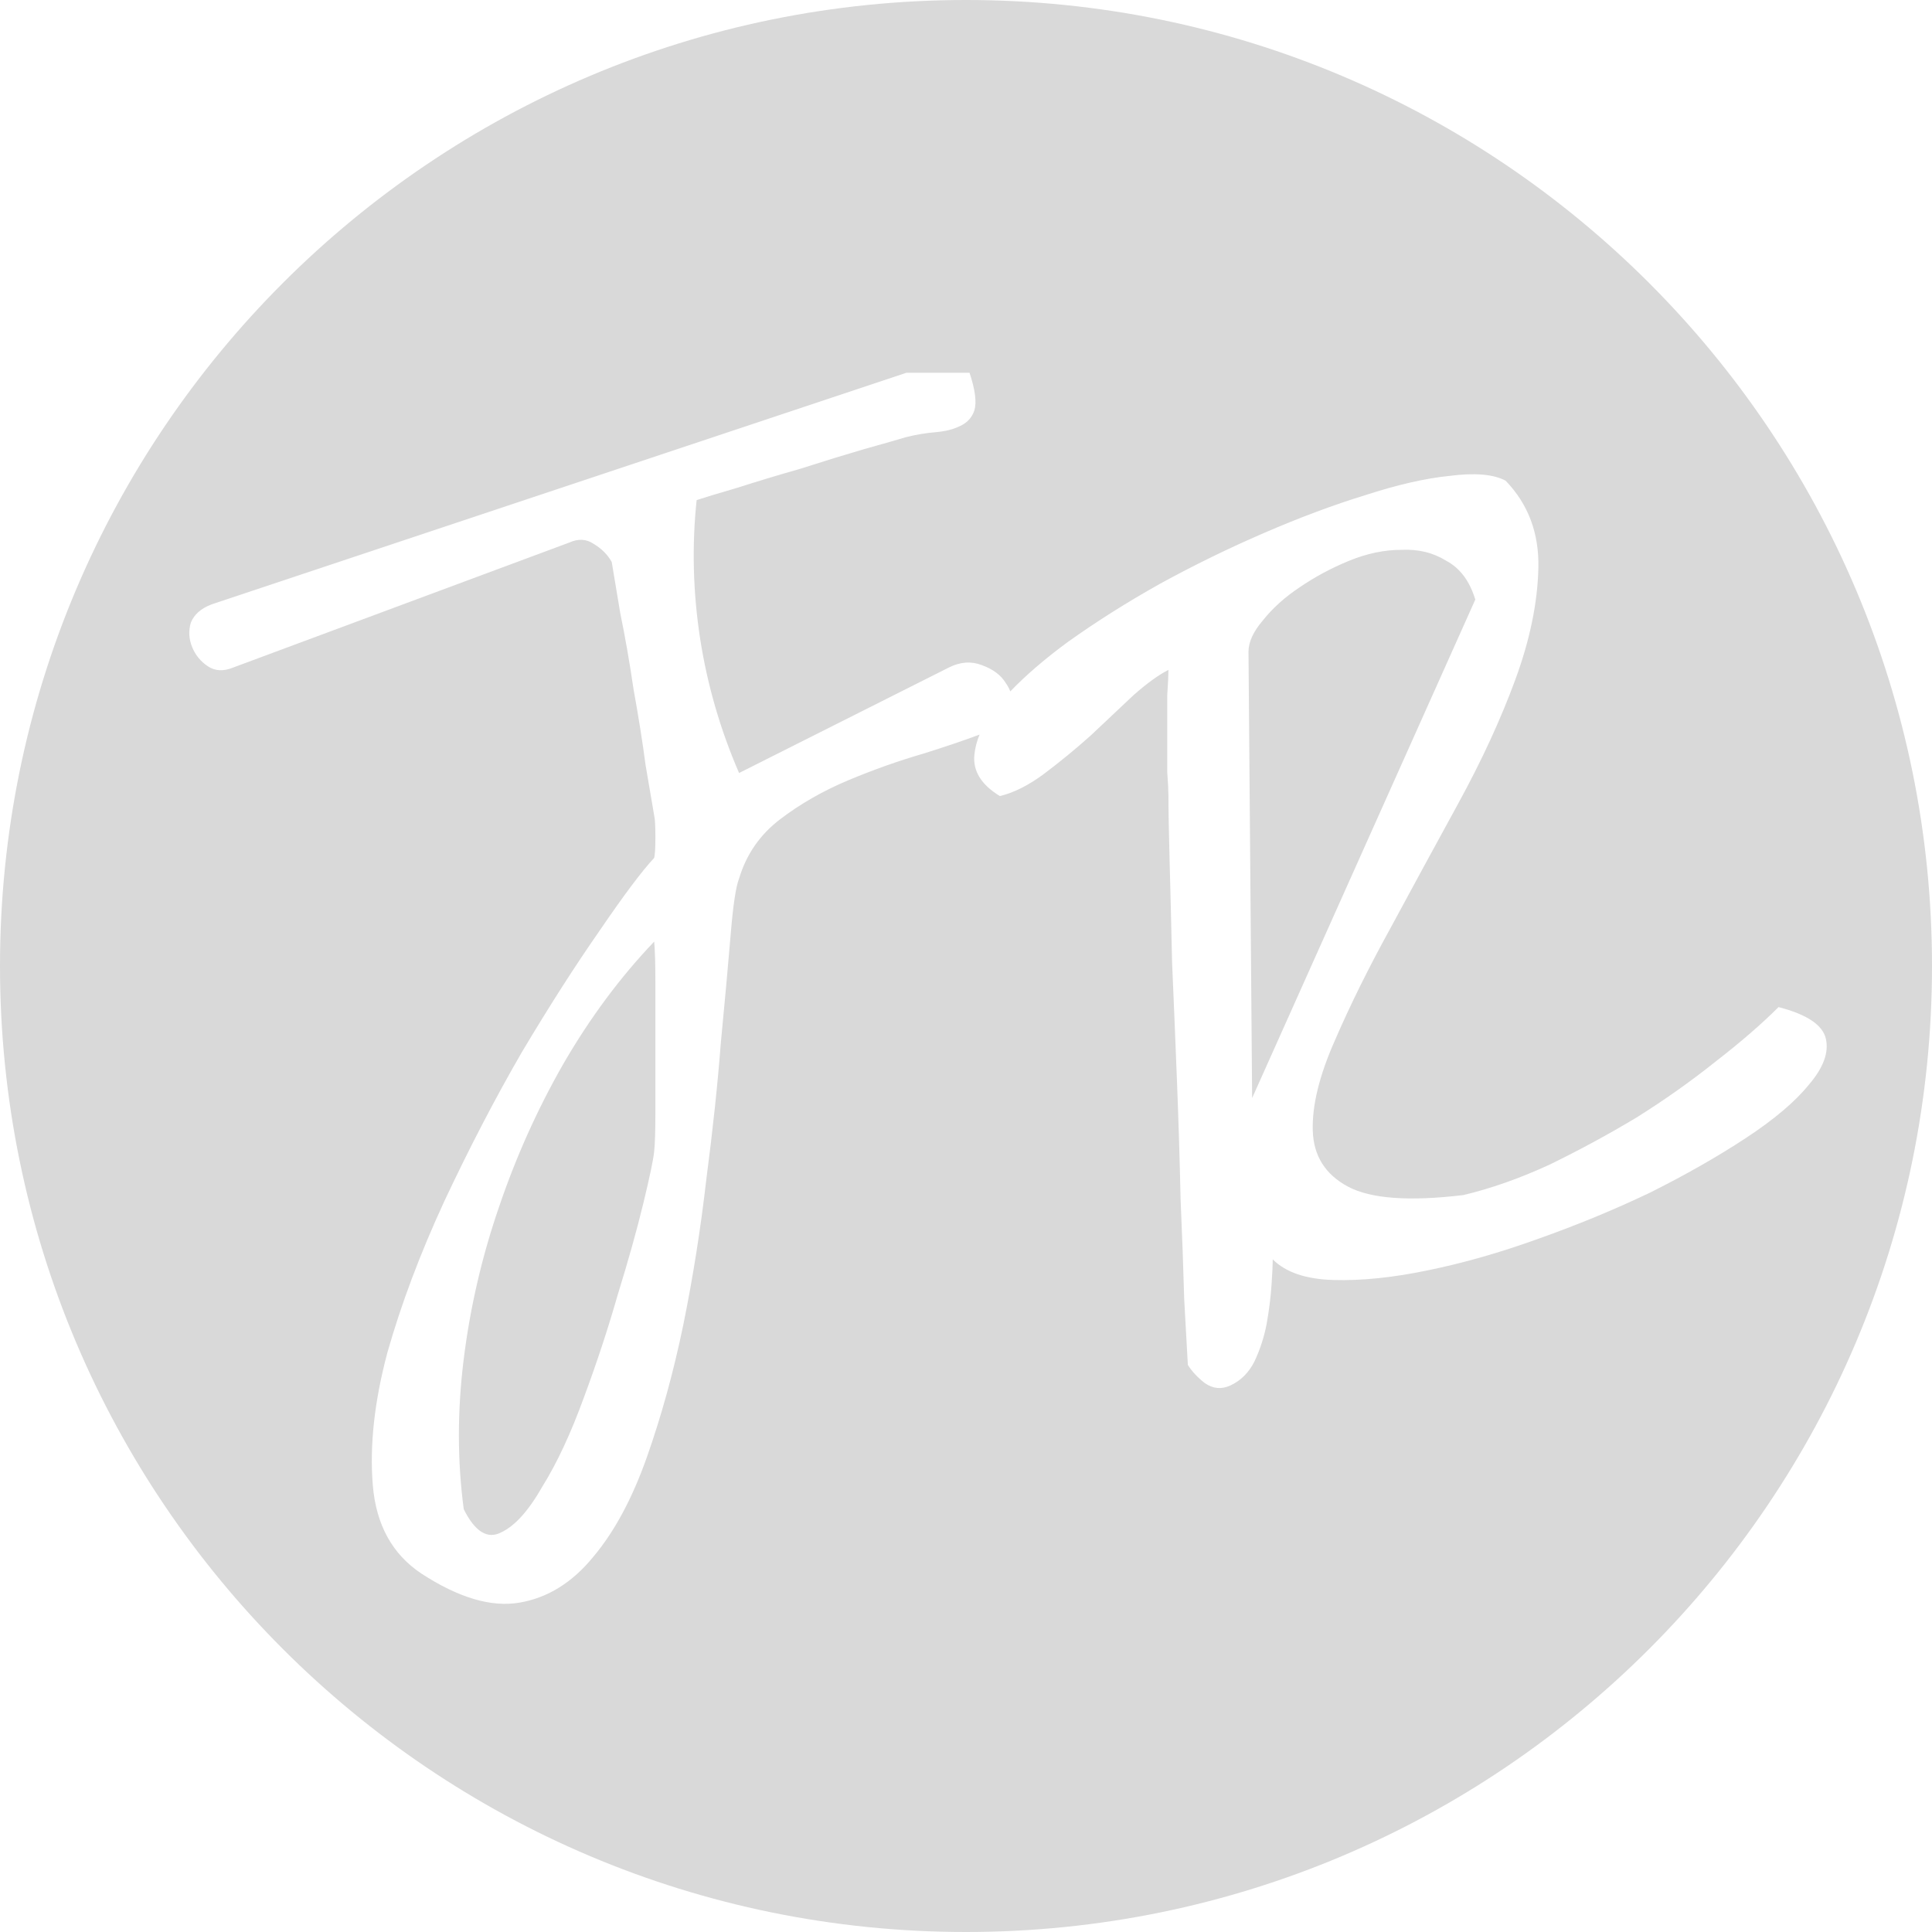 <svg width="350" height="350" viewBox="0 0 350 350" fill="none" xmlns="http://www.w3.org/2000/svg">
<path fill-rule="evenodd" clip-rule="evenodd" d="M175 350C271.65 350 350 271.65 350 175C350 78.35 271.65 0 175 0C78.35 0 0 78.35 0 175C0 271.65 78.35 350 175 350ZM67.534 269.018C68.12 276.195 71.049 281.542 76.323 285.058C83.061 289.452 88.994 291.21 94.121 290.331C99.248 289.452 103.715 286.669 107.524 281.981C111.333 277.44 114.555 271.435 117.192 263.964C119.829 256.493 122.026 248.51 123.784 240.014C125.542 231.371 126.933 222.582 127.958 213.646C129.13 204.711 130.009 196.435 130.595 188.817C131.328 181.2 131.914 174.755 132.353 169.481C132.792 164.062 133.305 160.619 133.891 159.154C135.209 154.76 137.7 151.171 141.362 148.388C145.024 145.604 149.125 143.261 153.667 141.356C158.208 139.452 162.749 137.841 167.29 136.522C171.121 135.325 174.511 134.177 177.462 133.078C176.947 134.321 176.632 135.543 176.518 136.742C176.225 139.672 177.763 142.162 181.132 144.213C183.623 143.627 186.259 142.309 189.042 140.258C191.972 138.061 194.829 135.717 197.612 133.227C200.395 130.59 202.958 128.173 205.302 125.976C207.792 123.778 209.917 122.24 211.674 121.361C211.674 122.24 211.601 123.778 211.455 125.976V133.007V139.818C211.601 141.869 211.674 143.334 211.674 144.213C211.674 146.85 211.748 150.878 211.894 156.298C212.041 161.571 212.187 167.577 212.333 174.315C212.626 181.054 212.919 188.158 213.212 195.629C213.505 203.1 213.725 210.277 213.872 217.162C214.165 223.9 214.384 229.979 214.531 235.399L215.19 247.265C215.922 248.437 216.948 249.535 218.266 250.561C219.731 251.586 221.269 251.732 222.88 251C224.785 250.121 226.25 248.656 227.275 246.605C228.3 244.408 229.033 242.138 229.472 239.794C229.912 237.304 230.205 234.96 230.351 232.763C230.498 230.565 230.571 229.027 230.571 228.148C232.915 230.492 236.577 231.737 241.557 231.884C246.684 232.03 252.397 231.444 258.696 230.126C265.141 228.808 271.806 226.903 278.691 224.413C285.722 221.923 292.46 219.14 298.906 216.063C305.351 212.841 311.137 209.545 316.264 206.176C321.391 202.807 325.2 199.584 327.69 196.508C330.327 193.432 331.352 190.648 330.766 188.158C330.18 185.668 327.324 183.764 322.197 182.445C319.121 185.521 315.312 188.817 310.771 192.333C306.376 195.849 301.616 199.218 296.489 202.44C291.362 205.517 286.088 208.373 280.668 211.01C275.249 213.5 270.048 215.331 265.068 216.503C255.253 217.675 248.295 217.162 244.194 214.965C240.092 212.768 237.968 209.398 237.822 204.857C237.675 200.316 238.994 194.896 241.777 188.598C244.56 182.152 247.929 175.341 251.884 168.163C255.839 160.839 259.941 153.295 264.189 145.531C268.437 137.768 271.879 130.297 274.516 123.119C277.153 115.941 278.544 109.203 278.691 102.904C278.837 96.606 276.86 91.332 272.758 87.084C270.561 85.912 267.192 85.619 262.651 86.205C258.256 86.644 253.129 87.816 247.27 89.721C241.557 91.478 235.478 93.749 229.033 96.532C222.587 99.315 216.289 102.392 210.136 105.761C204.13 109.13 198.564 112.646 193.437 116.308C189.313 119.34 185.841 122.323 183.023 125.255C182.829 124.747 182.565 124.255 182.231 123.778C181.352 122.313 179.887 121.215 177.836 120.482C175.932 119.75 173.955 119.896 171.904 120.922L133.891 140.038C130.522 132.274 128.178 124.218 126.86 115.868C125.542 107.372 125.322 98.949 126.201 90.6C127.519 90.16 129.936 89.428 133.452 88.402C137.114 87.231 140.996 86.059 145.097 84.887C149.199 83.568 153.007 82.397 156.523 81.371C160.185 80.346 162.749 79.613 164.213 79.174C165.971 78.734 167.729 78.441 169.487 78.295C171.245 78.148 172.709 77.782 173.881 77.196C175.2 76.61 176.079 75.658 176.518 74.34C176.958 72.875 176.665 70.605 175.639 67.528H164.213L38.31 109.496C36.406 110.229 35.161 111.327 34.575 112.792C34.135 114.257 34.209 115.722 34.794 117.187C35.38 118.651 36.333 119.823 37.651 120.702C38.969 121.581 40.507 121.654 42.265 120.922L103.129 98.29C104.741 97.558 106.206 97.631 107.524 98.51C108.989 99.389 110.087 100.487 110.82 101.806L112.358 111.034C113.237 115.282 114.042 119.896 114.775 124.877C115.654 129.711 116.386 134.325 116.972 138.72C117.705 142.968 118.217 145.971 118.51 147.729C118.657 148.314 118.73 149.633 118.73 151.684C118.73 153.588 118.657 154.833 118.51 155.419C116.313 157.763 113.017 162.157 108.623 168.603C104.228 174.901 99.54 182.226 94.56 190.575C89.726 198.925 85.039 207.934 80.498 217.602C76.103 227.123 72.661 236.278 70.17 245.067C67.827 253.856 66.948 261.84 67.534 269.018ZM90.825 277.587C88.335 278.905 86.064 277.514 84.013 273.412C82.841 264.623 82.841 255.541 84.013 246.166C85.185 236.791 87.309 227.636 90.385 218.7C93.461 209.618 97.343 200.976 102.031 192.772C106.865 184.423 112.358 177.025 118.51 170.58C118.657 172.045 118.73 174.608 118.73 178.271V201.342C118.73 204.857 118.657 207.274 118.51 208.593C118.364 210.058 117.705 213.207 116.533 218.041C115.361 222.875 113.823 228.368 111.918 234.521C110.161 240.673 108.11 246.898 105.766 253.197C103.422 259.643 100.932 264.989 98.295 269.237C95.805 273.632 93.315 276.415 90.825 277.587ZM267.265 108.617L226.835 198.925L226.176 118.065C226.176 116.308 227.055 114.403 228.813 112.353C230.571 110.155 232.768 108.178 235.405 106.42C238.188 104.516 241.191 102.904 244.414 101.586C247.636 100.268 250.786 99.608 253.862 99.608C256.938 99.462 259.648 100.121 261.992 101.586C264.482 102.904 266.24 105.248 267.265 108.617Z" fill="#D9D9D9"/>
</svg>
